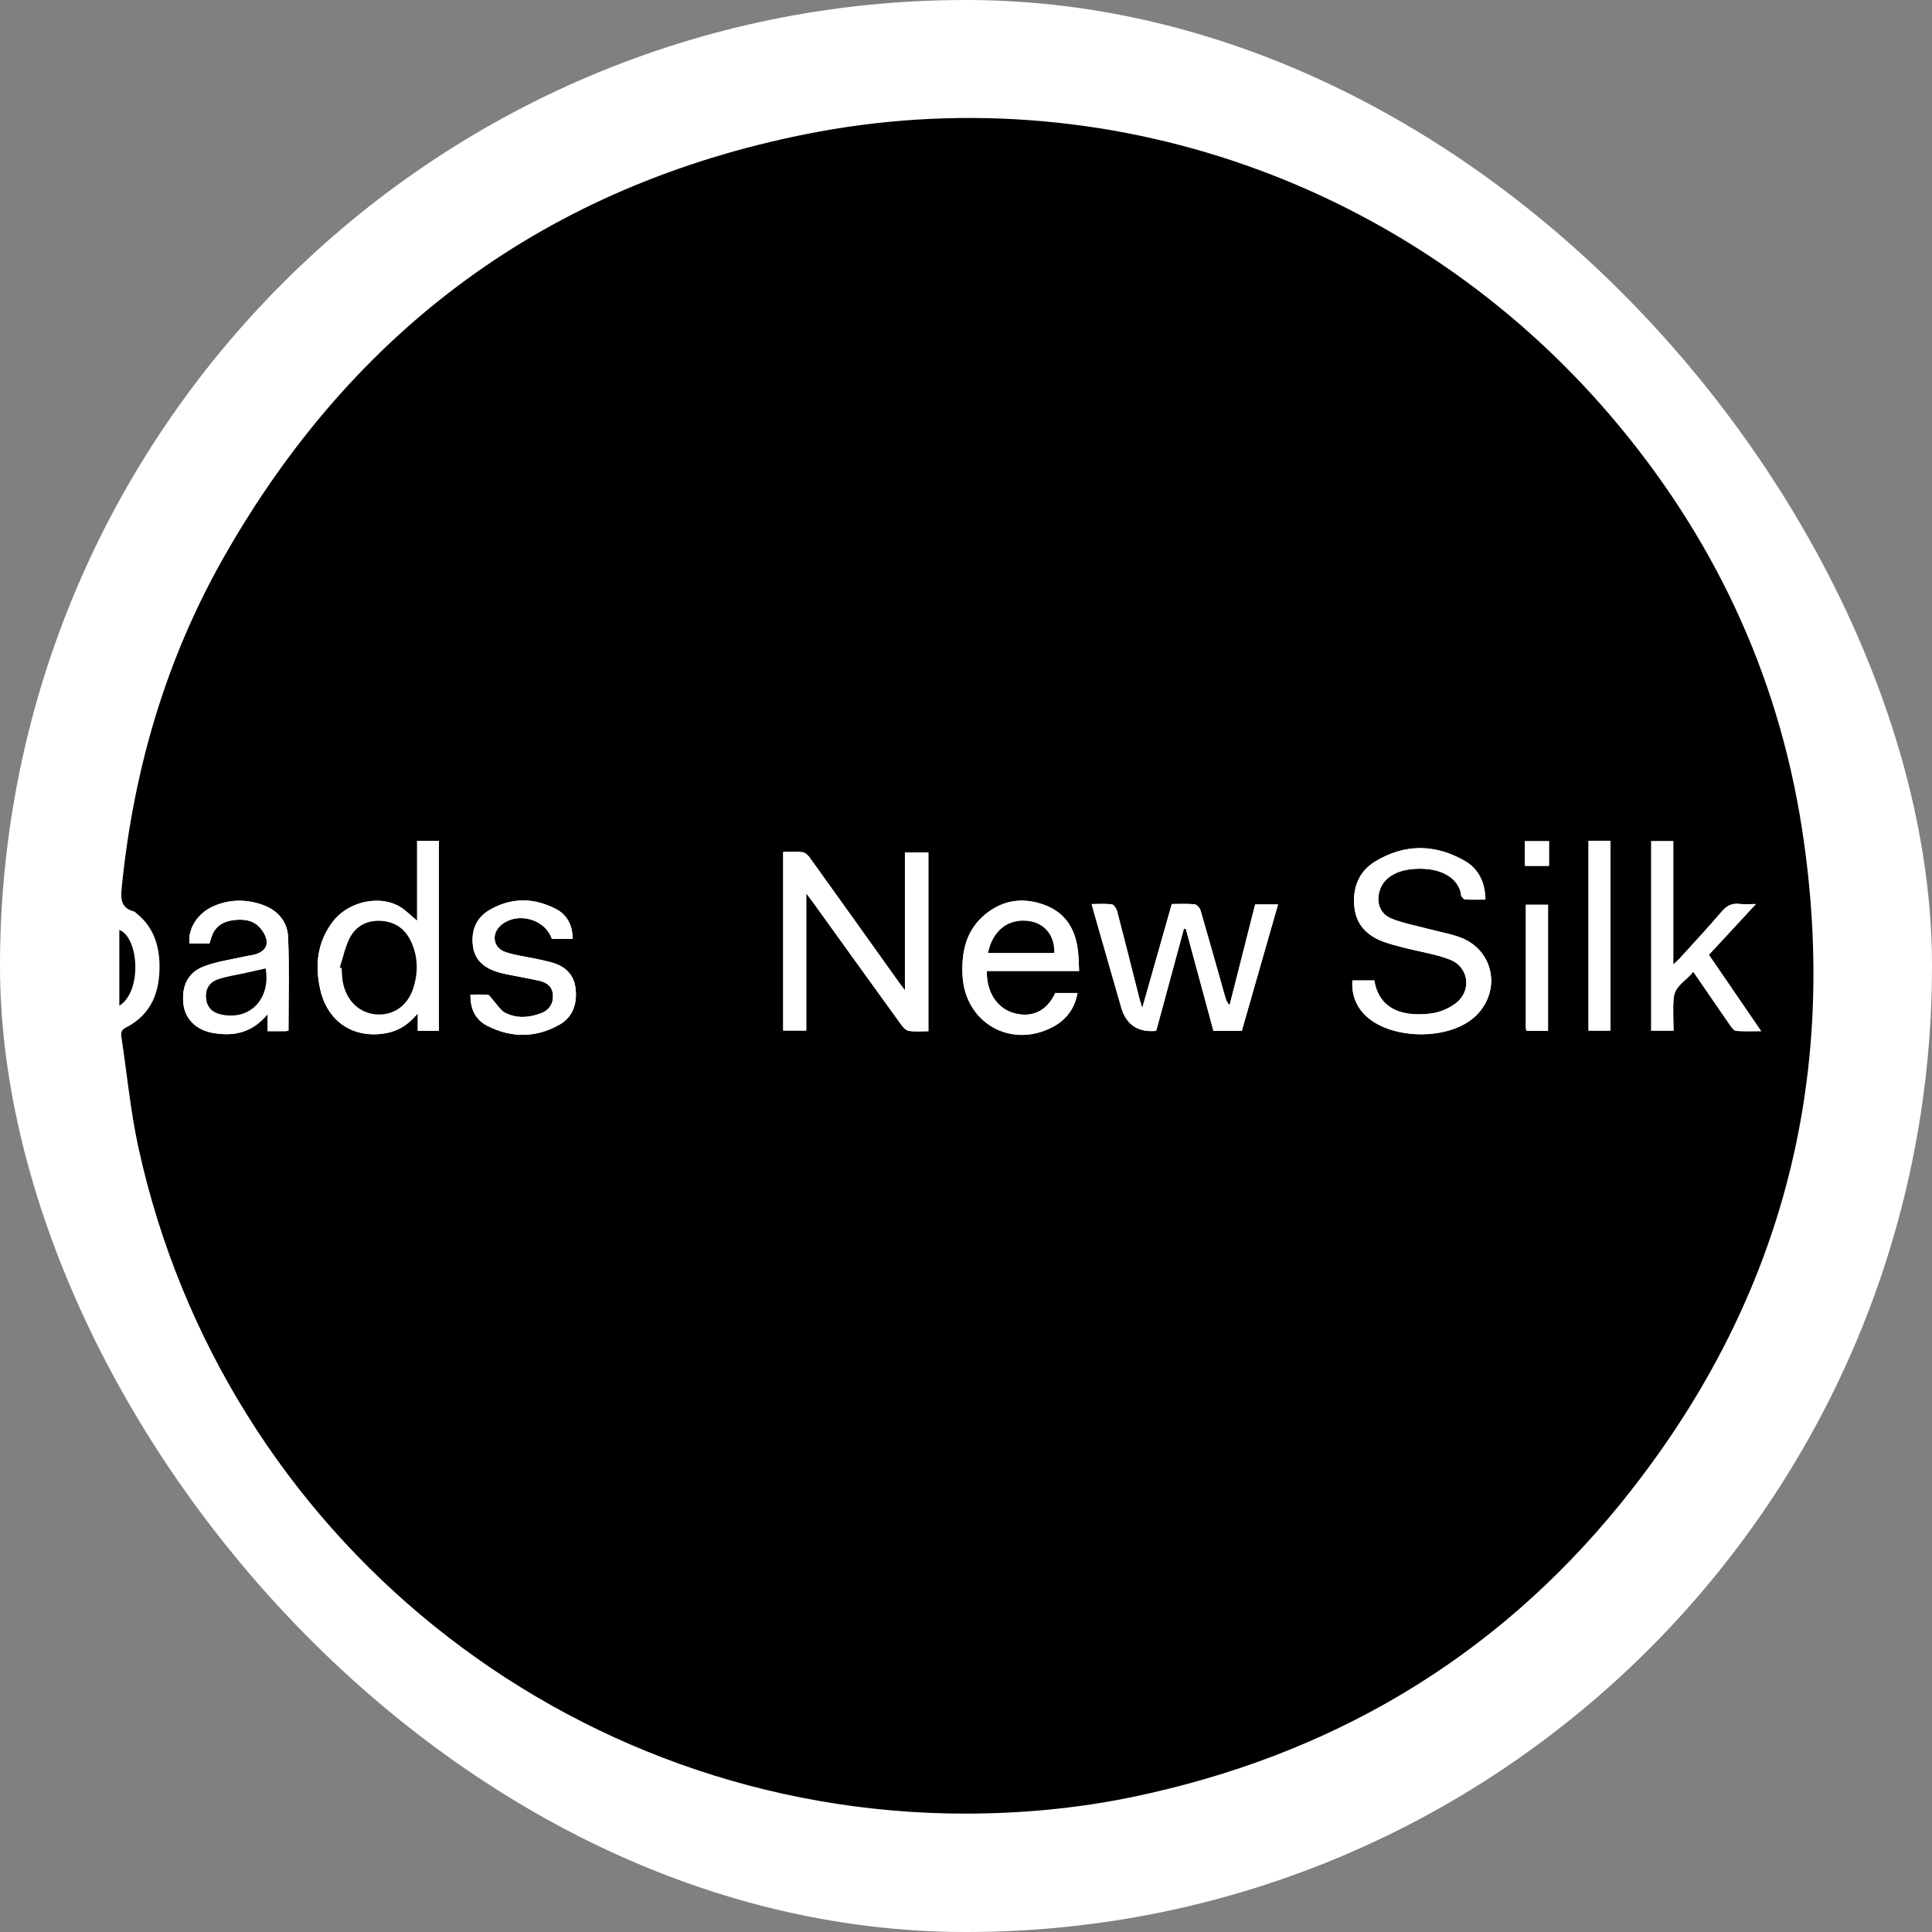 <svg xmlns="http://www.w3.org/2000/svg" version="1.1" xmlns:xlink="http://www.w3.org/1999/xlink" xmlns:svgjs="http://svgjs.dev/svgjs" width="1000" height="1000"><rect width="100%" height="100%" fill="#808080" stroke="none"/><style>
    #light-icon {
      display: inline;
    }
    #dark-icon {
      display: none;
    }

    @media (prefers-color-scheme: dark) {
      #light-icon {
        display: none;
      }
      #dark-icon {
        display: inline;
      }
    }
  </style><g id="light-icon"><svg xmlns="http://www.w3.org/2000/svg" version="1.1" xmlns:xlink="http://www.w3.org/1999/xlink" xmlns:svgjs="http://svgjs.dev/svgjs" width="1000" height="1000"><g clip-path="url(#SvgjsClipPath1057)"><rect width="1000" height="1000" fill="#ffffff"></rect><g transform="matrix(1.732,0,0,1.732,50,50.043)"><svg xmlns="http://www.w3.org/2000/svg" version="1.1" xmlns:xlink="http://www.w3.org/1999/xlink" xmlns:svgjs="http://svgjs.dev/svgjs" width="519.63" height="519.58"><svg id="Layer_2" data-name="Layer 2" xmlns="http://www.w3.org/2000/svg" viewBox="0 0 519.63 519.58">
  <g id="Layer_1-2" data-name="Layer 1">
    <path d="m519.63,259.75c0,143.52-116.42,259.86-260.02,259.84C116.15,519.56-.06,403.06,0,259.34.06,115.98,116.66-.1,260.52,0c142.8.1,259.1,116.69,259.11,259.75Zm-259.92,253.36c16.78-.03,33.41-1.56,49.85-4.97,58.78-12.19,107.94-40.96,145.77-87.53,47.99-59.08,66.02-126.86,54.29-202.11-7.23-46.39-26.68-87.46-57.16-123.14C392.99,25.75,301.24-6.74,211.69,11.25c-76.84,15.43-134.78,58.01-173.56,126.13-17.39,30.55-27.09,63.69-30.61,98.66-.35,3.46-.48,6.38,3.65,7.45.29.08.52.4.78.61,4.88,3.89,6.71,9.25,6.83,15.19.18,8.08-2.31,14.95-10.02,18.89-1.32.68-1.56,1.48-1.37,2.76,1.67,11.01,2.7,22.16,5.07,33.02,25.41,116.35,128.29,199.12,247.22,199.14ZM6.79,271.66c6.86-4.27,5.89-20.31,0-22.67v22.67Z" style="fill: #fff; stroke-width: 0px;"></path>
    <path d="m259.7,513.1c-118.93-.02-221.81-82.8-247.22-199.14-2.37-10.86-3.4-22.01-5.07-33.02-.19-1.28.04-2.09,1.37-2.76,7.71-3.94,10.19-10.82,10.02-18.89-.13-5.94-1.95-11.3-6.83-15.19-.26-.21-.49-.53-.78-.61-4.13-1.08-4-4-3.65-7.45,3.52-34.97,13.21-68.11,30.61-98.66C76.92,69.26,134.85,26.68,211.69,11.25c89.55-17.99,181.3,14.5,240.75,84.1,30.48,35.68,49.93,76.75,57.16,123.14,11.73,75.25-6.3,143.04-54.29,202.11-37.83,46.57-86.99,75.34-145.77,87.53-16.43,3.41-33.07,4.94-49.85,4.97Zm-47.63-275.01c.85,1.1,1.36,1.73,1.83,2.39,8.9,12.35,17.78,24.72,26.71,37.05.53.73,1.4,1.56,2.2,1.66,1.86.25,3.77.08,5.77.08v-53.43h-7.01v41.22c-.83-1.1-1.33-1.75-1.81-2.42-8.85-12.39-17.69-24.78-26.57-37.15-.53-.73-1.39-1.59-2.18-1.7-1.86-.25-3.78-.08-5.82-.08v53.36h6.89v-40.99Zm163.22,26c-.29,3.88.96,7.39,3.42,10.01,7.43,7.9,25.64,8.2,33.49.56,7.68-7.47,5.36-19.59-4.58-23.36-3.01-1.14-6.24-1.68-9.37-2.51-3.76-1-7.64-1.71-11.23-3.13-3.55-1.41-4.72-4.93-3.53-8.54,1.39-4.23,6.01-6.56,12.64-6.38,6.07.16,10.37,2.76,11.51,6.98.11.4.02.9.23,1.21.28.41.75.96,1.17.98,1.97.1,3.94.05,6.01.05-.12-5.15-2.01-9.18-6.19-11.57-8.85-5.08-17.95-5.15-26.72.16-4.8,2.91-6.75,7.63-6.3,13.24.45,5.55,3.71,8.91,8.71,10.75,2.02.74,4.12,1.26,6.21,1.8,4.57,1.18,9.33,1.87,13.7,3.56,5.5,2.12,6.57,8.99,2.03,12.79-2.1,1.75-5.09,2.99-7.82,3.33-10.06,1.25-15.67-2.55-16.83-9.9h-6.55Zm-58.6,14.92c2.75-10.13,5.49-20.24,8.23-30.36l.58.04c2.75,10.16,5.5,20.31,8.26,30.49h8.46c3.6-12.58,7.19-25.1,10.83-37.79h-6.83c-2.56,10.1-5.1,20.11-7.64,30.13-.77-.8-1.07-1.62-1.31-2.45-2.45-8.64-4.86-17.29-7.38-25.91-.22-.74-1.11-1.73-1.77-1.8-2.22-.23-4.47-.09-6.81-.09-2.9,10.21-5.76,20.29-8.83,31.07-.42-1.37-.64-1.98-.8-2.61-2.23-8.78-4.43-17.58-6.72-26.35-.2-.78-.95-1.92-1.57-2-1.91-.26-3.88-.1-6.02-.1.29,1.1.47,1.82.68,2.54,2.71,9.43,5.42,18.86,8.12,28.29q2.18,7.61,10.03,7.1c.08,0,.15-.06.48-.2Zm-214.4.15v-56.79h-6.5v23.88c-1.96-1.56-3.72-3.53-5.92-4.61-6.28-3.09-15.03-.75-19.31,4.92-4.65,6.15-5.37,13.09-3.69,20.37,2.25,9.74,10.28,14.82,20.04,12.84,3.74-.76,6.59-2.83,9.07-5.84v5.21h6.31Zm393.57-37.88c-2.08,0-3.5.14-4.88-.03-2.29-.28-3.84.55-5.34,2.3-4.05,4.74-8.31,9.31-12.49,13.93-.46.51-1,.95-1.97,1.86v-36.85h-6.59v56.63h6.66c0-3.39-.24-6.65.06-9.85.35-3.62,3.8-5.06,5.84-7.79,3.86,5.62,7.46,10.91,11.11,16.16.44.63,1.11,1.5,1.72,1.55,2.33.18,4.68.07,7.46.07-5.39-7.88-10.46-15.27-15.62-22.81,4.58-4.94,9.08-9.8,14.05-15.17Zm-202.25,20.02c-.11-2.13-.14-3.85-.3-5.57-.62-6.43-3.4-11.54-9.6-14.01-6.4-2.55-12.65-1.86-18.08,2.58-5.8,4.74-7.22,11.24-6.85,18.39.73,13.8,13.92,21.68,26.34,15.63,4.33-2.11,7.11-5.48,8.01-10.46h-6.63c-2.49,5.27-6.68,7.39-11.96,6.12-5.28-1.27-8.64-6.18-8.52-12.69h27.58Zm-236.27,17.81c0-9.4.28-18.7-.12-27.98-.2-4.61-3.12-8.03-7.62-9.61-4.88-1.72-9.82-1.7-14.62.38-4.78,2.07-7.77,6.74-7.21,11.15h5.96c.22-.7.42-1.33.62-1.96,1.06-3.28,3.58-4.67,6.77-5.03,3.21-.37,6.21.13,8.25,2.96,2.71,3.77,1.62,6.59-2.82,7.51-.57.12-1.15.17-1.72.3-4.2.96-8.55,1.53-12.56,3-5.02,1.84-6.96,5.95-6.31,11.44.51,4.31,3.75,7.59,8.6,8.49,6.24,1.16,11.86.1,16.55-5.58v5.09c1.95,0,3.61,0,5.27,0,.31,0,.63-.1.96-.16Zm54.39-10.76c-.04,4.34,1.47,7.49,5.01,9.31,7.14,3.66,14.45,3.65,21.47-.26,4.13-2.3,5.47-6.32,4.93-10.9-.53-4.48-3.43-6.82-7.57-7.88-1.37-.35-2.74-.65-4.12-.95-3.08-.66-6.26-1.03-9.23-2.02-3.81-1.27-4.37-5.56-1.29-8.12,4.86-4.05,13.15-1.78,15.12,4.17h6.24c-.07-4.01-1.59-7.17-5.04-8.95-6.66-3.45-13.46-3.48-19.96.4-3.96,2.36-5.4,6.2-4.81,10.71.53,4.12,3.26,6.38,6.99,7.62,1.1.36,2.24.62,3.37.85,3.17.65,6.37,1.18,9.53,1.9,2.29.52,3.94,1.82,4.02,4.4.08,2.54-1.17,4.32-3.47,5.24-3.53,1.4-7.24,1.67-10.66,0-1.61-.78-2.66-2.7-3.97-4.1-.45-.48-.87-1.3-1.37-1.35-1.71-.17-3.45-.06-5.17-.06Zm334.12-45.98v56.74h6.54v-56.74h-6.54Zm-12.1,56.8v-37.68h-6.63c0,12.35,0,24.49,0,36.64,0,.31.09.62.16,1.04h6.47Zm-6.92-49.3h7.21v-7.37h-7.21v7.37Z" style="stroke-width: 0px;"></path>
    <path d="m6.79,271.66v-22.67c5.89,2.35,6.86,18.4,0,22.67Z" style="stroke-width: 0px;"></path>
    <path d="m212.07,238.09v40.99h-6.89v-53.36c2.04,0,3.96-.17,5.82.08.8.11,1.66.97,2.18,1.7,8.89,12.36,17.72,24.76,26.57,37.15.48.67.99,1.32,1.81,2.42v-41.22h7.01v53.43c-2,0-3.91.17-5.77-.08-.8-.11-1.67-.94-2.2-1.66-8.93-12.33-17.81-24.69-26.71-37.05-.47-.66-.99-1.29-1.83-2.39Z" style="fill: #fff; stroke-width: 0px;"></path>
    <path d="m375.29,264.09h6.55c1.16,7.35,6.76,11.15,16.83,9.9,2.73-.34,5.73-1.58,7.82-3.33,4.55-3.8,3.47-10.67-2.03-12.79-4.38-1.69-9.13-2.38-13.7-3.56-2.09-.54-4.19-1.06-6.21-1.8-5-1.84-8.26-5.2-8.71-10.75-.46-5.61,1.49-10.34,6.3-13.24,8.77-5.31,17.87-5.24,26.72-.16,4.17,2.4,6.06,6.42,6.19,11.57-2.07,0-4.04.06-6.01-.05-.41-.02-.89-.56-1.17-.98-.21-.31-.12-.81-.23-1.21-1.14-4.21-5.44-6.82-11.51-6.98-6.63-.18-11.25,2.15-12.64,6.38-1.19,3.61-.02,7.14,3.53,8.54,3.59,1.42,7.47,2.13,11.23,3.13,3.12.83,6.36,1.37,9.37,2.51,9.94,3.77,12.26,15.89,4.58,23.36-7.85,7.64-26.05,7.34-33.49-.56-2.47-2.62-3.71-6.14-3.42-10.01Z" style="fill: #fff; stroke-width: 0px;"></path>
    <path d="m316.7,279.01c-.33.14-.4.2-.48.2q-7.86.51-10.03-7.1c-2.7-9.43-5.42-18.86-8.12-28.29-.2-.71-.38-1.43-.68-2.54,2.14,0,4.11-.17,6.02.1.62.08,1.37,1.22,1.57,2,2.29,8.77,4.49,17.56,6.72,26.35.16.63.38,1.24.8,2.61,3.06-10.78,5.93-20.85,8.83-31.07,2.34,0,4.59-.14,6.81.09.66.07,1.55,1.06,1.77,1.8,2.52,8.62,4.93,17.27,7.38,25.91.24.84.54,1.65,1.31,2.45,2.54-10.02,5.08-20.04,7.64-30.13h6.83c-3.64,12.69-7.23,25.21-10.83,37.79h-8.46c-2.76-10.18-5.51-20.33-8.26-30.49l-.58-.04c-2.74,10.12-5.48,20.23-8.23,30.36Z" style="fill: #fff; stroke-width: 0px;"></path>
    <path d="m102.29,279.16h-6.31v-5.21c-2.48,3.01-5.33,5.08-9.07,5.84-9.77,1.98-17.8-3.1-20.04-12.84-1.68-7.28-.96-14.22,3.69-20.37,4.28-5.67,13.03-8.01,19.31-4.92,2.2,1.08,3.96,3.05,5.92,4.61v-23.88h6.5v56.79Zm-29.6-18.93c.19.06.37.13.56.19.06,1.08.07,2.17.2,3.24.72,5.83,4.5,9.95,9.66,10.55,5.18.6,9.71-2.28,11.48-7.62,1.56-4.73,1.53-9.52-.62-14.11-1.71-3.67-4.63-5.84-8.73-6.14-4.21-.3-7.66,1.37-9.56,5.06-1.41,2.73-2.02,5.87-2.98,8.83Z" style="fill: #fff; stroke-width: 0px;"></path>
    <path d="m495.87,241.27c-4.97,5.36-9.47,10.22-14.05,15.17,5.17,7.55,10.23,14.94,15.62,22.81-2.78,0-5.13.11-7.46-.07-.62-.05-1.28-.92-1.72-1.55-3.65-5.25-7.25-10.54-11.11-16.16-2.04,2.74-5.49,4.17-5.84,7.79-.31,3.2-.06,6.45-.06,9.85h-6.66v-56.63h6.59v36.85c.97-.91,1.51-1.35,1.97-1.86,4.19-4.63,8.44-9.19,12.49-13.93,1.5-1.75,3.06-2.58,5.34-2.3,1.38.17,2.8.03,4.88.03Z" style="fill: #fff; stroke-width: 0px;"></path>
    <path d="m293.62,261.29h-27.58c-.12,6.51,3.24,11.42,8.52,12.69,5.28,1.27,9.48-.85,11.96-6.12h6.63c-.9,4.97-3.69,8.35-8.01,10.46-12.42,6.05-25.61-1.83-26.34-15.63-.38-7.16,1.05-13.65,6.85-18.39,5.43-4.44,11.67-5.12,18.08-2.58,6.2,2.46,8.98,7.58,9.6,14.01.16,1.71.19,3.44.3,5.57Zm-27.2-5.41h19.76c.19-5.18-2.9-8.94-7.69-9.53-6.07-.76-10.72,2.84-12.07,9.53Z" style="fill: #fff; stroke-width: 0px;"></path>
    <path d="m57.35,279.1c-.33.06-.64.16-.96.16-1.66.02-3.32,0-5.27,0v-5.09c-4.69,5.68-10.31,6.74-16.55,5.58-4.85-.9-8.09-4.18-8.6-8.49-.65-5.49,1.29-9.6,6.31-11.44,4.01-1.47,8.36-2.04,12.56-3,.57-.13,1.15-.18,1.72-.3,4.44-.93,5.53-3.75,2.82-7.51-2.04-2.84-5.04-3.33-8.25-2.96-3.19.36-5.71,1.75-6.77,5.03-.2.63-.4,1.25-.62,1.96h-5.96c-.55-4.41,2.43-9.07,7.21-11.15,4.8-2.08,9.74-2.1,14.62-.38,4.5,1.58,7.43,5.01,7.62,9.61.4,9.28.12,18.59.12,27.98Zm-6.82-18.58c-2.12.47-4.05.91-5.98,1.34-2.75.61-5.57,1.01-8.23,1.9-2.76.92-3.88,3.12-3.56,5.86.29,2.56,1.88,4.15,4.72,4.71,8.48,1.68,14.57-4.79,13.05-13.81Z" style="fill: #fff; stroke-width: 0px;"></path>
    <path d="m111.74,268.34c1.72,0,3.46-.1,5.17.06.5.05.92.87,1.37,1.35,1.31,1.4,2.36,3.32,3.97,4.1,3.41,1.66,7.13,1.39,10.66,0,2.31-.91,3.55-2.69,3.47-5.24-.08-2.59-1.73-3.88-4.02-4.4-3.16-.71-6.35-1.25-9.53-1.9-1.14-.23-2.28-.49-3.37-.85-3.73-1.24-6.46-3.5-6.99-7.62-.59-4.51.85-8.35,4.81-10.71,6.5-3.87,13.3-3.84,19.96-.4,3.45,1.78,4.97,4.94,5.04,8.95h-6.24c-1.96-5.96-10.25-8.22-15.12-4.17-3.08,2.56-2.51,6.85,1.29,8.12,2.97.99,6.15,1.36,9.23,2.02,1.38.3,2.76.6,4.12.95,4.14,1.06,7.04,3.4,7.57,7.88.54,4.58-.8,8.6-4.93,10.9-7.02,3.91-14.33,3.92-21.47.26-3.54-1.82-5.05-4.97-5.01-9.31Z" style="fill: #fff; stroke-width: 0px;"></path>
    <path d="m445.86,222.36h6.54v56.74h-6.54v-56.74Z" style="fill: #fff; stroke-width: 0px;"></path>
    <path d="m433.76,279.16h-6.47c-.06-.41-.16-.73-.16-1.04,0-12.15,0-24.29,0-36.64h6.63v37.68Z" style="fill: #fff; stroke-width: 0px;"></path>
    <path d="m426.84,229.86v-7.37h7.21v7.37h-7.21Z" style="fill: #fff; stroke-width: 0px;"></path>
    <path d="m72.69,260.22c.97-2.96,1.57-6.1,2.98-8.83,1.91-3.7,5.35-5.37,9.56-5.06,4.1.3,7.01,2.47,8.73,6.14,2.15,4.59,2.18,9.38.62,14.11-1.76,5.34-6.29,8.23-11.48,7.62-5.15-.6-8.94-4.72-9.66-10.55-.13-1.07-.14-2.16-.2-3.24-.19-.06-.37-.13-.56-.19Z" style="stroke-width: 0px;"></path>
    <path d="m266.42,255.88c1.34-6.69,6-10.29,12.07-9.53,4.79.6,7.88,4.35,7.69,9.53h-19.76Z" style="stroke-width: 0px;"></path>
    <path d="m50.52,260.52c1.53,9.03-4.56,15.5-13.05,13.81-2.84-.56-4.43-2.15-4.72-4.71-.31-2.75.81-4.94,3.56-5.86,2.66-.89,5.48-1.29,8.23-1.9,1.93-.43,3.86-.86,5.98-1.34Z" style="stroke-width: 0px;"></path>
  </g>
</svg></svg></g></g><defs><clipPath id="SvgjsClipPath1057"><rect width="1000" height="1000" x="0" y="0" rx="500" ry="500"></rect></clipPath></defs></svg></g><g id="dark-icon"><svg xmlns="http://www.w3.org/2000/svg" version="1.1" xmlns:xlink="http://www.w3.org/1999/xlink" xmlns:svgjs="http://svgjs.dev/svgjs" width="1000" height="1000"><g clip-path="url(#SvgjsClipPath1058)"><rect width="1000" height="1000" fill="#ffffff"></rect><g transform="matrix(1.732,0,0,1.732,50,50.043)"><svg xmlns="http://www.w3.org/2000/svg" version="1.1" xmlns:xlink="http://www.w3.org/1999/xlink" xmlns:svgjs="http://svgjs.dev/svgjs" width="519.63" height="519.58"><svg id="Layer_2" data-name="Layer 2" xmlns="http://www.w3.org/2000/svg" viewBox="0 0 519.63 519.58">
  <g id="Layer_1-2" data-name="Layer 1">
    <path d="m519.63,259.75c0,143.52-116.42,259.86-260.02,259.84C116.15,519.56-.06,403.06,0,259.34.06,115.98,116.66-.1,260.52,0c142.8.1,259.1,116.69,259.11,259.75Zm-259.92,253.36c16.78-.03,33.41-1.56,49.85-4.97,58.78-12.19,107.94-40.96,145.77-87.53,47.99-59.08,66.02-126.86,54.29-202.11-7.23-46.39-26.68-87.46-57.16-123.14C392.99,25.75,301.24-6.74,211.69,11.25c-76.84,15.43-134.78,58.01-173.56,126.13-17.39,30.55-27.09,63.69-30.61,98.66-.35,3.46-.48,6.38,3.65,7.45.29.08.52.4.78.61,4.88,3.89,6.71,9.25,6.83,15.19.18,8.08-2.31,14.95-10.02,18.89-1.32.68-1.56,1.48-1.37,2.76,1.67,11.01,2.7,22.16,5.07,33.02,25.41,116.35,128.29,199.12,247.22,199.14ZM6.79,271.66c6.86-4.27,5.89-20.31,0-22.67v22.67Z" style="fill: #fff; stroke-width: 0px;"></path>
    <path d="m259.7,513.1c-118.93-.02-221.81-82.8-247.22-199.14-2.37-10.86-3.4-22.01-5.07-33.02-.19-1.28.04-2.09,1.37-2.76,7.71-3.94,10.19-10.82,10.02-18.89-.13-5.94-1.95-11.3-6.83-15.19-.26-.21-.49-.53-.78-.61-4.13-1.08-4-4-3.65-7.45,3.52-34.97,13.21-68.11,30.61-98.66C76.92,69.26,134.85,26.68,211.69,11.25c89.55-17.99,181.3,14.5,240.75,84.1,30.48,35.68,49.93,76.75,57.16,123.14,11.73,75.25-6.3,143.04-54.29,202.11-37.83,46.57-86.99,75.34-145.77,87.53-16.43,3.41-33.07,4.94-49.85,4.97Zm-47.63-275.01c.85,1.1,1.36,1.73,1.83,2.39,8.9,12.35,17.78,24.72,26.71,37.05.53.73,1.4,1.56,2.2,1.66,1.86.25,3.77.08,5.77.08v-53.43h-7.01v41.22c-.83-1.1-1.33-1.75-1.81-2.42-8.85-12.39-17.69-24.78-26.57-37.15-.53-.73-1.39-1.59-2.18-1.7-1.86-.25-3.78-.08-5.82-.08v53.36h6.89v-40.99Zm163.22,26c-.29,3.88.96,7.39,3.42,10.01,7.43,7.9,25.64,8.2,33.49.56,7.68-7.47,5.36-19.59-4.58-23.36-3.01-1.14-6.24-1.68-9.37-2.51-3.76-1-7.64-1.71-11.23-3.13-3.55-1.41-4.72-4.93-3.53-8.54,1.39-4.23,6.01-6.56,12.64-6.38,6.07.16,10.37,2.76,11.51,6.98.11.4.02.9.23,1.21.28.41.75.96,1.17.98,1.97.1,3.94.05,6.01.05-.12-5.15-2.01-9.18-6.19-11.57-8.85-5.08-17.95-5.15-26.72.16-4.8,2.91-6.75,7.63-6.3,13.24.45,5.55,3.71,8.91,8.71,10.75,2.02.74,4.12,1.26,6.21,1.8,4.57,1.18,9.33,1.87,13.7,3.56,5.5,2.12,6.57,8.99,2.03,12.79-2.1,1.75-5.09,2.99-7.82,3.33-10.06,1.25-15.67-2.55-16.83-9.9h-6.55Zm-58.6,14.92c2.75-10.13,5.49-20.24,8.23-30.36l.58.04c2.75,10.16,5.5,20.31,8.26,30.49h8.46c3.6-12.58,7.19-25.1,10.83-37.79h-6.83c-2.56,10.1-5.1,20.11-7.64,30.13-.77-.8-1.07-1.62-1.31-2.45-2.45-8.64-4.86-17.29-7.38-25.91-.22-.74-1.11-1.73-1.77-1.8-2.22-.23-4.47-.09-6.81-.09-2.9,10.21-5.76,20.29-8.83,31.07-.42-1.37-.64-1.98-.8-2.61-2.23-8.78-4.43-17.58-6.72-26.35-.2-.78-.95-1.92-1.57-2-1.91-.26-3.88-.1-6.02-.1.29,1.1.47,1.82.68,2.54,2.71,9.43,5.42,18.86,8.12,28.29q2.18,7.61,10.03,7.1c.08,0,.15-.06.48-.2Zm-214.4.15v-56.79h-6.5v23.88c-1.96-1.56-3.72-3.53-5.92-4.61-6.28-3.09-15.03-.75-19.31,4.92-4.65,6.15-5.37,13.09-3.69,20.37,2.25,9.74,10.28,14.82,20.04,12.84,3.74-.76,6.59-2.83,9.07-5.84v5.21h6.31Zm393.57-37.88c-2.08,0-3.5.14-4.88-.03-2.29-.28-3.84.55-5.34,2.3-4.05,4.74-8.31,9.31-12.49,13.93-.46.51-1,.95-1.97,1.86v-36.85h-6.59v56.63h6.66c0-3.39-.24-6.65.06-9.85.35-3.62,3.8-5.06,5.84-7.79,3.86,5.62,7.46,10.91,11.11,16.16.44.63,1.11,1.5,1.72,1.55,2.33.18,4.68.07,7.46.07-5.39-7.88-10.46-15.27-15.62-22.81,4.58-4.94,9.08-9.8,14.05-15.17Zm-202.25,20.02c-.11-2.13-.14-3.85-.3-5.57-.62-6.43-3.4-11.54-9.6-14.01-6.4-2.55-12.65-1.86-18.08,2.58-5.8,4.74-7.22,11.24-6.85,18.39.73,13.8,13.92,21.68,26.34,15.63,4.33-2.11,7.11-5.48,8.01-10.46h-6.63c-2.49,5.27-6.68,7.39-11.96,6.12-5.28-1.27-8.64-6.18-8.52-12.69h27.58Zm-236.27,17.81c0-9.4.28-18.7-.12-27.98-.2-4.61-3.12-8.03-7.62-9.61-4.88-1.72-9.82-1.7-14.62.38-4.78,2.07-7.77,6.74-7.21,11.15h5.96c.22-.7.42-1.33.62-1.96,1.06-3.28,3.58-4.67,6.77-5.03,3.21-.37,6.21.13,8.25,2.96,2.71,3.77,1.62,6.59-2.82,7.51-.57.12-1.15.17-1.72.3-4.2.96-8.55,1.53-12.56,3-5.02,1.84-6.96,5.95-6.31,11.44.51,4.31,3.75,7.59,8.6,8.49,6.24,1.16,11.86.1,16.55-5.58v5.09c1.95,0,3.61,0,5.27,0,.31,0,.63-.1.96-.16Zm54.39-10.76c-.04,4.34,1.47,7.49,5.01,9.31,7.14,3.66,14.45,3.65,21.47-.26,4.13-2.3,5.47-6.32,4.93-10.9-.53-4.48-3.43-6.82-7.57-7.88-1.37-.35-2.74-.65-4.12-.95-3.08-.66-6.26-1.03-9.23-2.02-3.81-1.27-4.37-5.56-1.29-8.12,4.86-4.05,13.15-1.78,15.12,4.17h6.24c-.07-4.01-1.59-7.17-5.04-8.95-6.66-3.45-13.46-3.48-19.96.4-3.96,2.36-5.4,6.2-4.81,10.71.53,4.12,3.26,6.38,6.99,7.62,1.1.36,2.24.62,3.37.85,3.17.65,6.37,1.18,9.53,1.9,2.29.52,3.94,1.82,4.02,4.4.08,2.54-1.17,4.32-3.47,5.24-3.53,1.4-7.24,1.67-10.66,0-1.61-.78-2.66-2.7-3.97-4.1-.45-.48-.87-1.3-1.37-1.35-1.71-.17-3.45-.06-5.17-.06Zm334.12-45.98v56.74h6.54v-56.74h-6.54Zm-12.1,56.8v-37.68h-6.63c0,12.35,0,24.49,0,36.64,0,.31.09.62.16,1.04h6.47Zm-6.92-49.3h7.21v-7.37h-7.21v7.37Z" style="stroke-width: 0px;"></path>
    <path d="m6.79,271.66v-22.67c5.89,2.35,6.86,18.4,0,22.67Z" style="stroke-width: 0px;"></path>
    <path d="m212.07,238.09v40.99h-6.89v-53.36c2.04,0,3.96-.17,5.82.08.8.11,1.66.97,2.18,1.7,8.89,12.36,17.72,24.76,26.57,37.15.48.67.99,1.32,1.81,2.42v-41.22h7.01v53.43c-2,0-3.91.17-5.77-.08-.8-.11-1.67-.94-2.2-1.66-8.93-12.33-17.81-24.69-26.71-37.05-.47-.66-.99-1.29-1.83-2.39Z" style="fill: #fff; stroke-width: 0px;"></path>
    <path d="m375.29,264.09h6.55c1.16,7.35,6.76,11.15,16.83,9.9,2.73-.34,5.73-1.58,7.82-3.33,4.55-3.8,3.47-10.67-2.03-12.79-4.38-1.69-9.13-2.38-13.7-3.56-2.09-.54-4.19-1.06-6.21-1.8-5-1.84-8.26-5.2-8.71-10.75-.46-5.61,1.49-10.34,6.3-13.24,8.77-5.31,17.87-5.24,26.72-.16,4.17,2.4,6.06,6.42,6.19,11.57-2.07,0-4.04.06-6.01-.05-.41-.02-.89-.56-1.17-.98-.21-.31-.12-.81-.23-1.21-1.14-4.21-5.44-6.82-11.51-6.98-6.63-.18-11.25,2.15-12.64,6.38-1.19,3.61-.02,7.14,3.53,8.54,3.59,1.42,7.47,2.13,11.23,3.13,3.12.83,6.36,1.37,9.37,2.51,9.94,3.77,12.26,15.89,4.58,23.36-7.85,7.64-26.05,7.34-33.49-.56-2.47-2.62-3.71-6.14-3.42-10.01Z" style="fill: #fff; stroke-width: 0px;"></path>
    <path d="m316.7,279.01c-.33.14-.4.2-.48.2q-7.86.51-10.03-7.1c-2.7-9.43-5.42-18.86-8.12-28.29-.2-.71-.38-1.43-.68-2.54,2.14,0,4.11-.17,6.02.1.62.08,1.37,1.22,1.57,2,2.29,8.77,4.49,17.56,6.72,26.35.16.63.38,1.24.8,2.61,3.06-10.78,5.93-20.85,8.83-31.07,2.34,0,4.59-.14,6.81.09.66.07,1.55,1.06,1.77,1.8,2.52,8.62,4.93,17.27,7.38,25.91.24.84.54,1.65,1.31,2.45,2.54-10.02,5.08-20.04,7.64-30.13h6.83c-3.64,12.69-7.23,25.21-10.83,37.79h-8.46c-2.76-10.18-5.51-20.33-8.26-30.49l-.58-.04c-2.74,10.12-5.48,20.23-8.23,30.36Z" style="fill: #fff; stroke-width: 0px;"></path>
    <path d="m102.29,279.16h-6.31v-5.21c-2.48,3.01-5.33,5.08-9.07,5.84-9.77,1.98-17.8-3.1-20.04-12.84-1.68-7.28-.96-14.22,3.69-20.37,4.28-5.67,13.03-8.01,19.31-4.92,2.2,1.08,3.96,3.05,5.92,4.61v-23.88h6.5v56.79Zm-29.6-18.93c.19.06.37.13.56.19.06,1.08.07,2.17.2,3.24.72,5.83,4.5,9.95,9.66,10.55,5.18.6,9.71-2.28,11.48-7.62,1.56-4.73,1.53-9.52-.62-14.11-1.71-3.67-4.63-5.84-8.73-6.14-4.21-.3-7.66,1.37-9.56,5.06-1.41,2.73-2.02,5.87-2.98,8.83Z" style="fill: #fff; stroke-width: 0px;"></path>
    <path d="m495.87,241.27c-4.97,5.36-9.47,10.22-14.05,15.17,5.17,7.55,10.23,14.94,15.62,22.81-2.78,0-5.13.11-7.46-.07-.62-.05-1.28-.92-1.72-1.55-3.65-5.25-7.25-10.54-11.11-16.16-2.04,2.74-5.49,4.17-5.84,7.79-.31,3.2-.06,6.45-.06,9.85h-6.66v-56.63h6.59v36.85c.97-.91,1.51-1.35,1.97-1.86,4.19-4.63,8.44-9.19,12.49-13.93,1.5-1.75,3.06-2.58,5.34-2.3,1.38.17,2.8.03,4.88.03Z" style="fill: #fff; stroke-width: 0px;"></path>
    <path d="m293.62,261.29h-27.58c-.12,6.51,3.24,11.42,8.52,12.69,5.28,1.27,9.48-.85,11.96-6.12h6.63c-.9,4.97-3.69,8.35-8.01,10.46-12.42,6.05-25.61-1.83-26.34-15.63-.38-7.16,1.05-13.65,6.85-18.39,5.43-4.44,11.67-5.12,18.08-2.58,6.2,2.46,8.98,7.58,9.6,14.01.16,1.71.19,3.44.3,5.57Zm-27.2-5.41h19.76c.19-5.18-2.9-8.94-7.69-9.53-6.07-.76-10.72,2.84-12.07,9.53Z" style="fill: #fff; stroke-width: 0px;"></path>
    <path d="m57.35,279.1c-.33.06-.64.16-.96.16-1.66.02-3.32,0-5.27,0v-5.09c-4.69,5.68-10.31,6.74-16.55,5.58-4.85-.9-8.09-4.18-8.6-8.49-.65-5.49,1.29-9.6,6.31-11.44,4.01-1.47,8.36-2.04,12.56-3,.57-.13,1.15-.18,1.72-.3,4.44-.93,5.53-3.75,2.82-7.51-2.04-2.84-5.04-3.33-8.25-2.96-3.19.36-5.71,1.75-6.77,5.03-.2.63-.4,1.25-.62,1.96h-5.96c-.55-4.41,2.43-9.07,7.21-11.15,4.8-2.08,9.74-2.1,14.62-.38,4.5,1.58,7.43,5.01,7.62,9.61.4,9.28.12,18.59.12,27.98Zm-6.82-18.58c-2.12.47-4.05.91-5.98,1.34-2.75.61-5.57,1.01-8.23,1.9-2.76.92-3.88,3.12-3.56,5.86.29,2.56,1.88,4.15,4.72,4.71,8.48,1.68,14.57-4.79,13.05-13.81Z" style="fill: #fff; stroke-width: 0px;"></path>
    <path d="m111.74,268.34c1.72,0,3.46-.1,5.17.06.5.05.92.87,1.37,1.35,1.31,1.4,2.36,3.32,3.97,4.1,3.41,1.66,7.13,1.39,10.66,0,2.31-.91,3.55-2.69,3.47-5.24-.08-2.59-1.73-3.88-4.02-4.4-3.16-.71-6.35-1.25-9.53-1.9-1.14-.23-2.28-.49-3.37-.85-3.73-1.24-6.46-3.5-6.99-7.62-.59-4.51.85-8.35,4.81-10.71,6.5-3.87,13.3-3.84,19.96-.4,3.45,1.78,4.97,4.94,5.04,8.95h-6.24c-1.96-5.96-10.25-8.22-15.12-4.17-3.08,2.56-2.51,6.85,1.29,8.12,2.97.99,6.15,1.36,9.23,2.02,1.38.3,2.76.6,4.12.95,4.14,1.06,7.04,3.4,7.57,7.88.54,4.58-.8,8.6-4.93,10.9-7.02,3.91-14.33,3.92-21.47.26-3.54-1.82-5.05-4.97-5.01-9.31Z" style="fill: #fff; stroke-width: 0px;"></path>
    <path d="m445.86,222.36h6.54v56.74h-6.54v-56.74Z" style="fill: #fff; stroke-width: 0px;"></path>
    <path d="m433.76,279.16h-6.47c-.06-.41-.16-.73-.16-1.04,0-12.15,0-24.29,0-36.64h6.63v37.68Z" style="fill: #fff; stroke-width: 0px;"></path>
    <path d="m426.84,229.86v-7.37h7.21v7.37h-7.21Z" style="fill: #fff; stroke-width: 0px;"></path>
    <path d="m72.69,260.22c.97-2.96,1.57-6.1,2.98-8.83,1.91-3.7,5.35-5.37,9.56-5.06,4.1.3,7.01,2.47,8.73,6.14,2.15,4.59,2.18,9.38.62,14.11-1.76,5.34-6.29,8.23-11.48,7.62-5.15-.6-8.94-4.72-9.66-10.55-.13-1.07-.14-2.16-.2-3.24-.19-.06-.37-.13-.56-.19Z" style="stroke-width: 0px;"></path>
    <path d="m266.42,255.88c1.34-6.69,6-10.29,12.07-9.53,4.79.6,7.88,4.35,7.69,9.53h-19.76Z" style="stroke-width: 0px;"></path>
    <path d="m50.52,260.52c1.53,9.03-4.56,15.5-13.05,13.81-2.84-.56-4.43-2.15-4.72-4.71-.31-2.75.81-4.94,3.56-5.86,2.66-.89,5.48-1.29,8.23-1.9,1.93-.43,3.86-.86,5.98-1.34Z" style="stroke-width: 0px;"></path>
  </g>
</svg></svg></g></g><defs><clipPath id="SvgjsClipPath1058"><rect width="1000" height="1000" x="0" y="0" rx="500" ry="500"></rect></clipPath></defs></svg></g></svg>